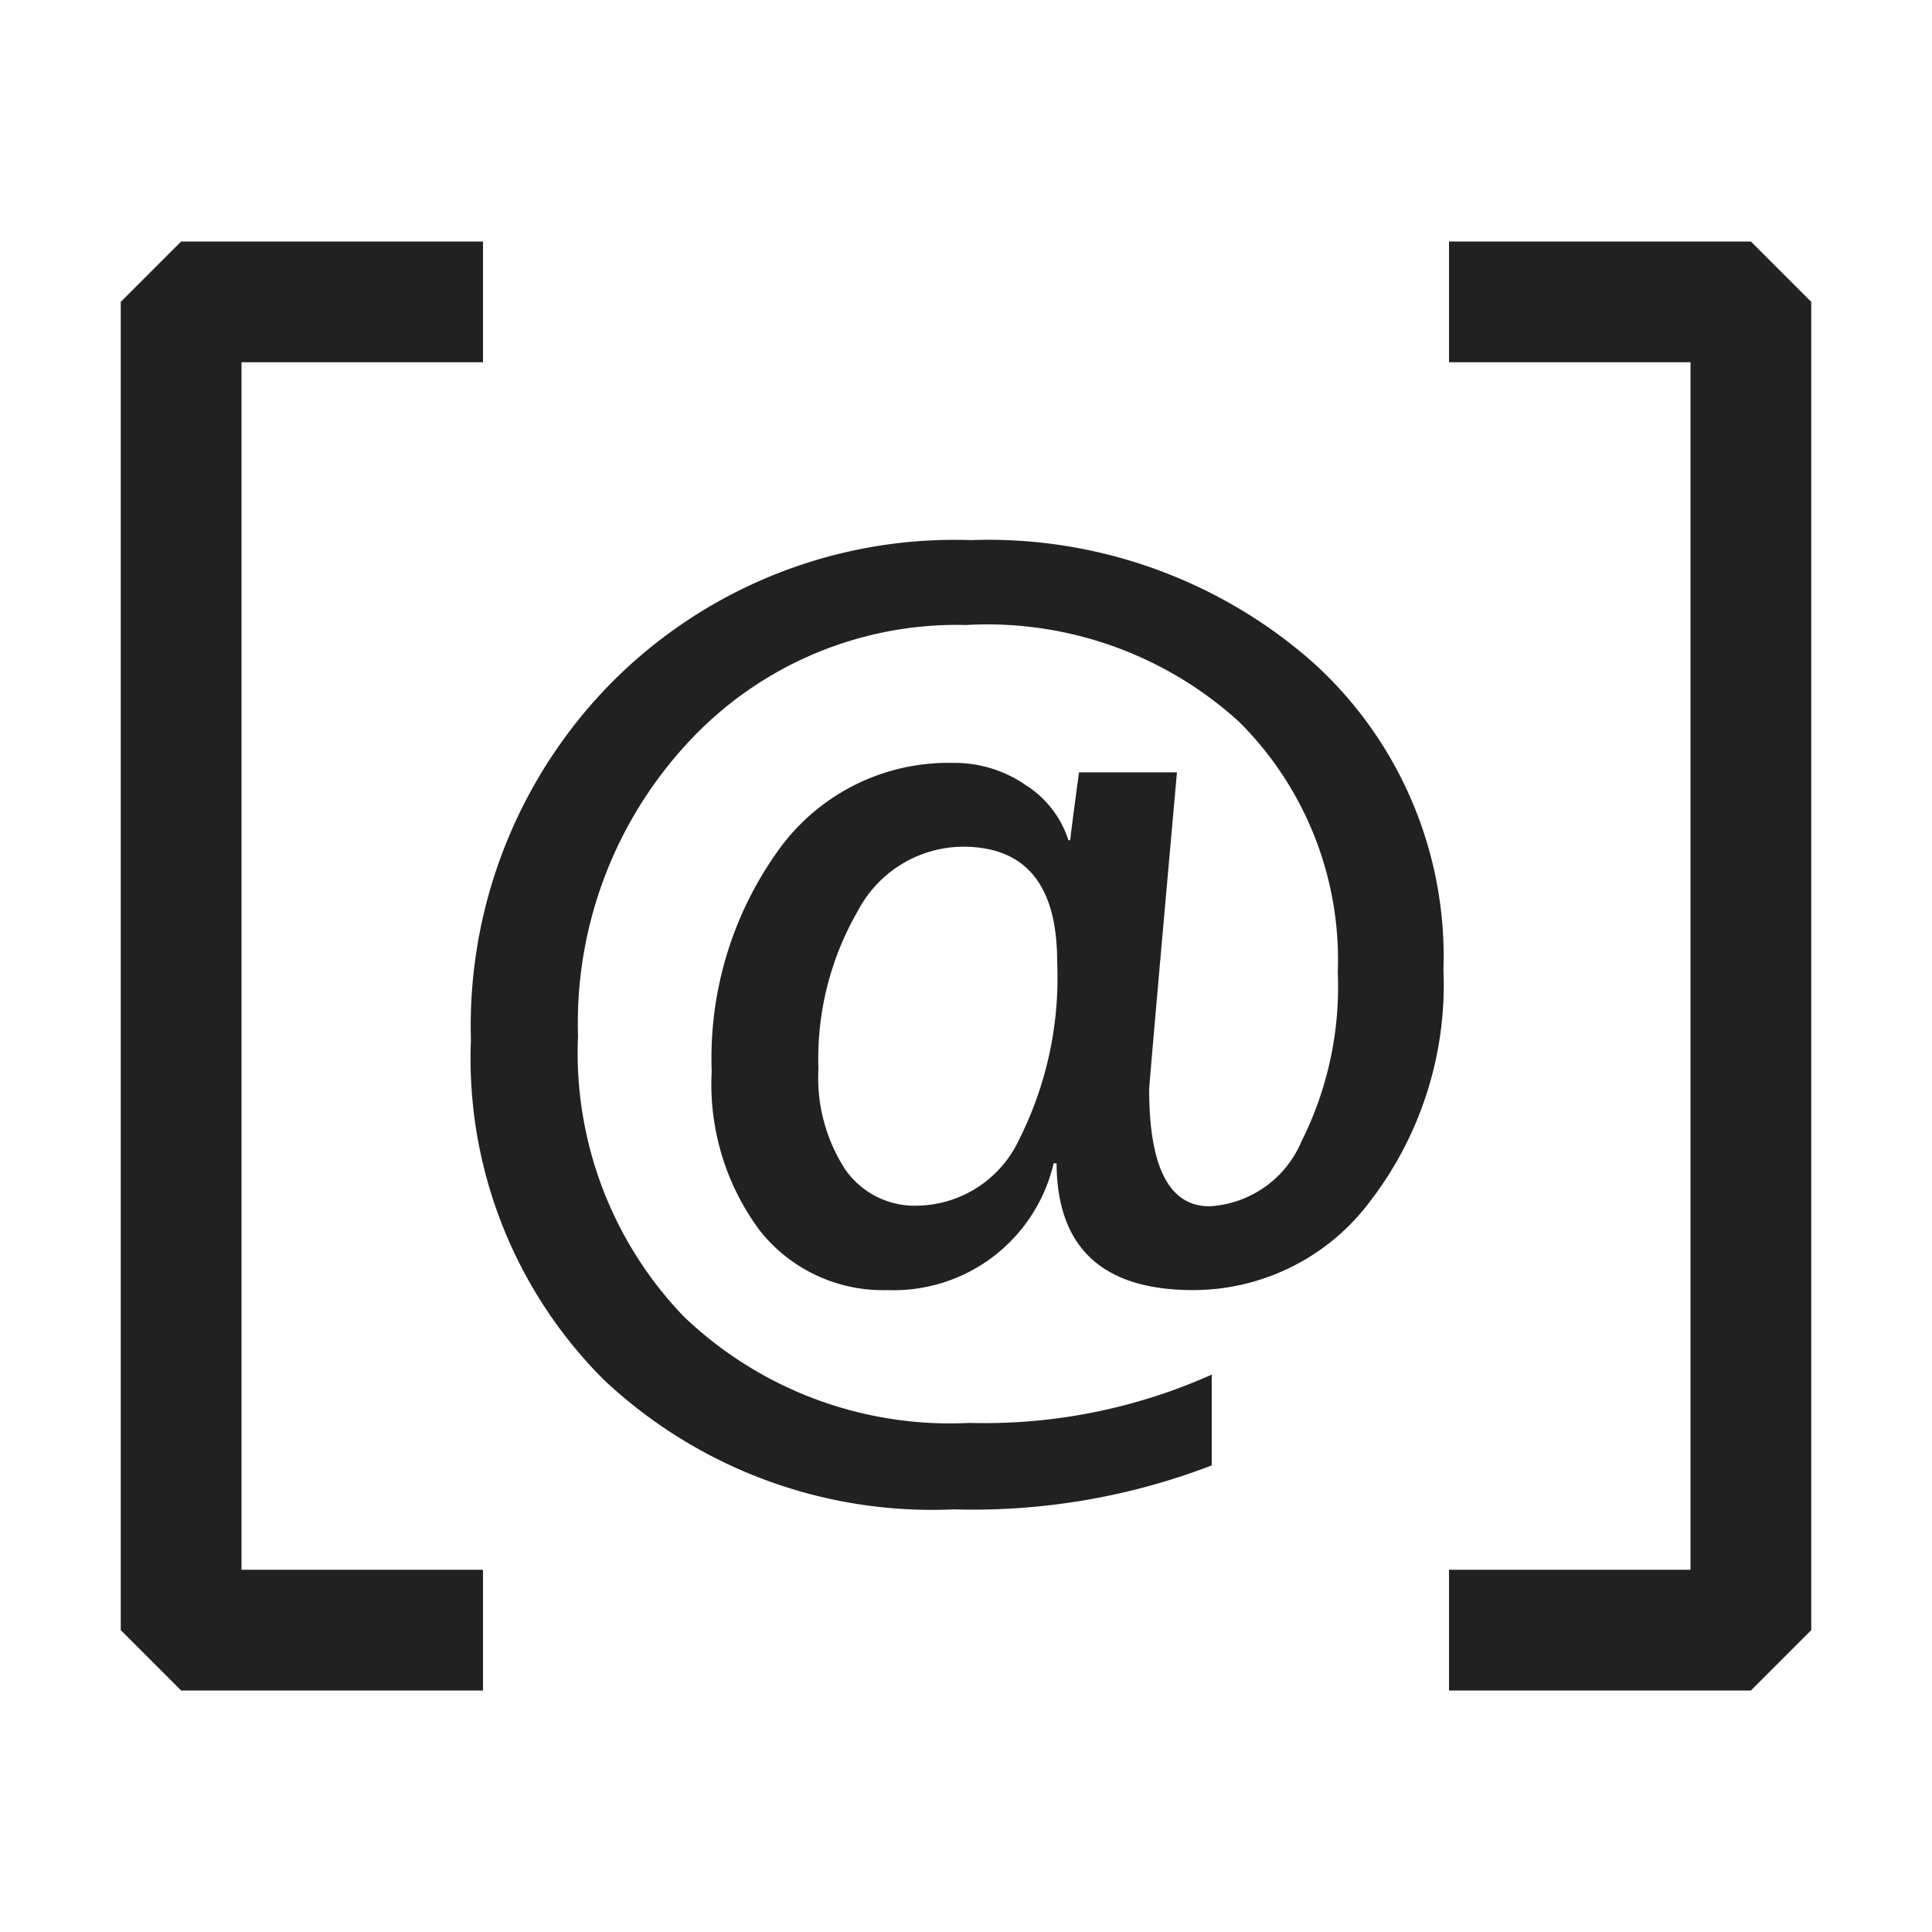 <svg xmlns="http://www.w3.org/2000/svg" viewBox="0 0 16 16">
  <defs>
    <style>.canvas{fill: none; opacity: 0;}.light-defaultgrey{fill: #212121; opacity: 1;}</style>
  </defs>
  <title>IconLightParameter</title>
  <g id="canvas" class="canvas">
    <path class="canvas" d="M16,0V16H0V0Z" />
  </g>
  <g id="level-1">
    <path class="light-defaultgrey" d="M4,14H1.5L1,13.5V2.5L1.5,2H4V3H2V13H4Zm11-.5V2.5L14.5,2H12V3h2V13H12v1h2.5Z" />
    <path class="light-defaultgrey" d="M8.75,9.634H8.726a1.361,1.361,0,0,1-1.377,1.05,1.3,1.3,0,0,1-1.055-.491,2.028,2.028,0,0,1-.4-1.321,2.946,2.946,0,0,1,.549-1.826,1.73,1.73,0,0,1,1.448-.728,1.039,1.039,0,0,1,.61.188.843.843,0,0,1,.347.452h.015q.015-.136.073-.562h.811q-.23,2.579-.23,2.627,0,.967.5.967a.88.88,0,0,0,.762-.539,2.853,2.853,0,0,0,.3-1.4,2.78,2.78,0,0,0-.817-2.073A3.1,3.1,0,0,0,8,5.176a3.03,3.03,0,0,0-2.3.971,3.413,3.413,0,0,0-.913,2.432A3.15,3.15,0,0,0,5.66,10.9a3.187,3.187,0,0,0,2.368.884,4.608,4.608,0,0,0,2.007-.4v.752A5.517,5.517,0,0,1,7.9,12.5a3.967,3.967,0,0,1-2.9-1.074,3.761,3.761,0,0,1-1.1-2.813A4.046,4.046,0,0,1,5.069,5.649,4,4,0,0,1,8.038,4.473a4.067,4.067,0,0,1,2.805.986,3.281,3.281,0,0,1,1.111,2.573,2.94,2.94,0,0,1-.6,1.907,1.831,1.831,0,0,1-1.473.745Q8.756,10.684,8.75,9.634ZM7.974,7.012a.991.991,0,0,0-.867.527,2.444,2.444,0,0,0-.329,1.314A1.39,1.39,0,0,0,7,9.685a.7.7,0,0,0,.593.3.948.948,0,0,0,.85-.554,2.983,2.983,0,0,0,.312-1.467Q8.755,7.012,7.974,7.012Z" />
  </g>
</svg>

